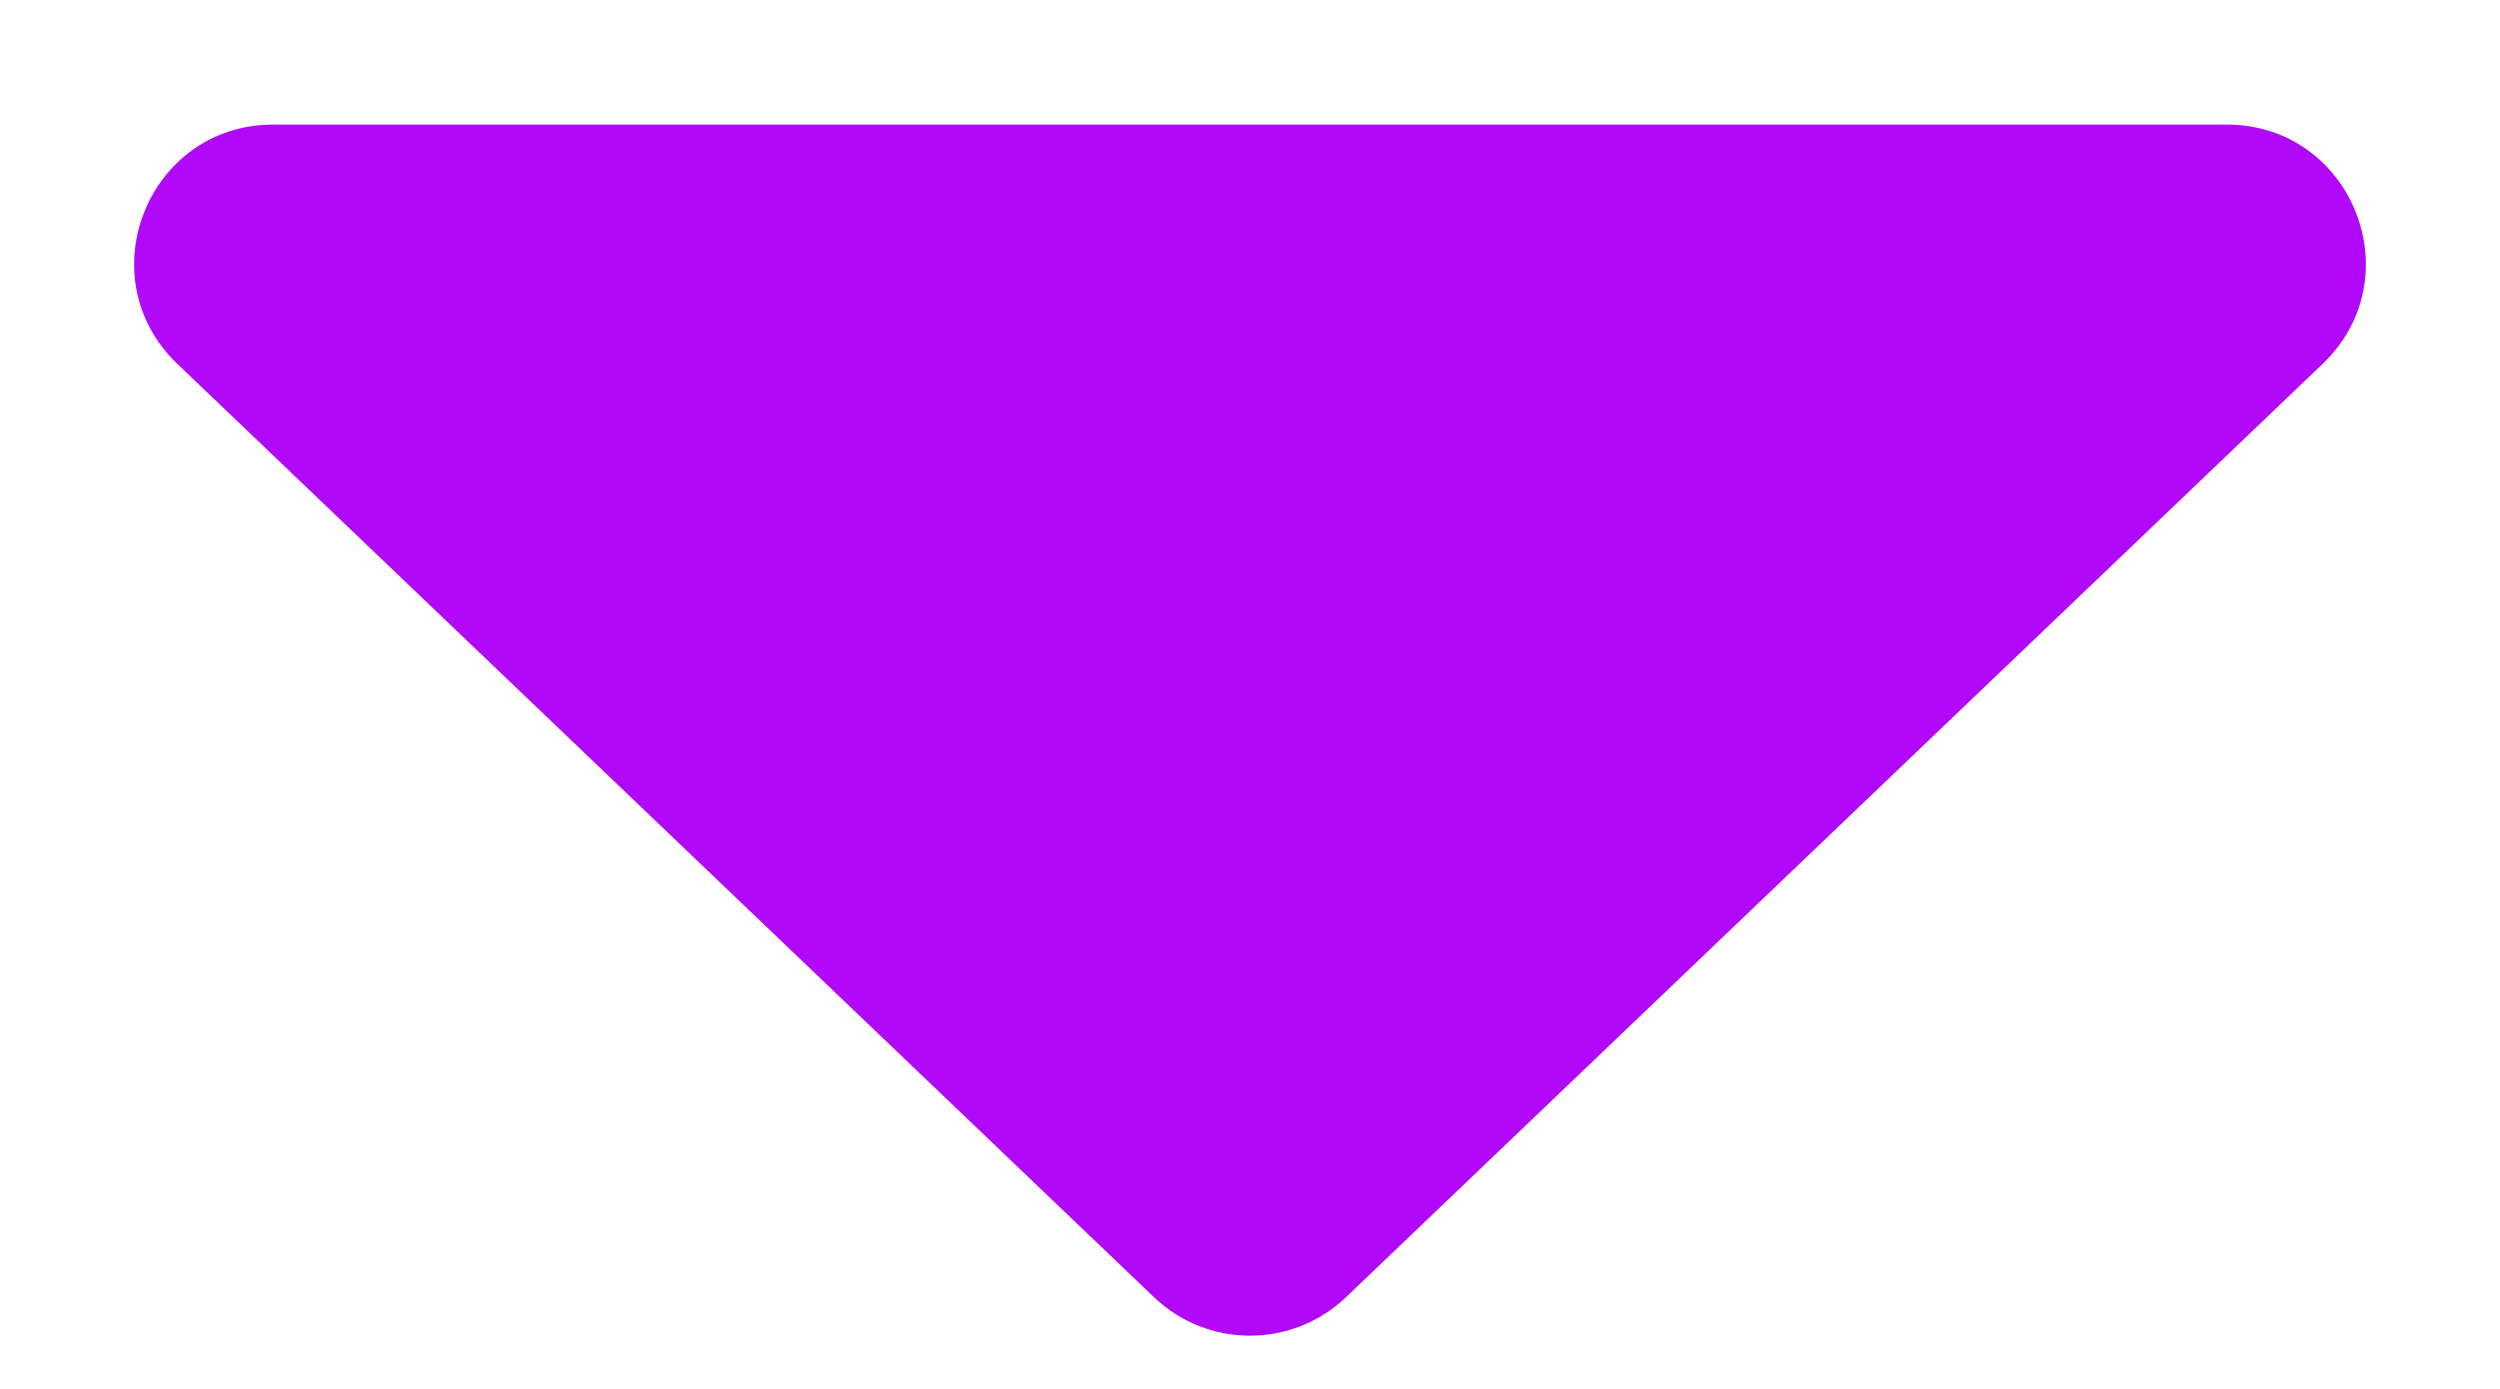 <svg width="18" height="10" viewBox="0 0 18 10" fill="none" xmlns="http://www.w3.org/2000/svg">
<path d="M8.309 9.34C8.696 9.709 9.304 9.709 9.691 9.34L16.723 2.62C17.375 1.996 16.934 0.897 16.032 0.897H1.968C1.066 0.897 0.625 1.996 1.277 2.62L8.309 9.34Z" fill="#B208FA"/>
</svg>
